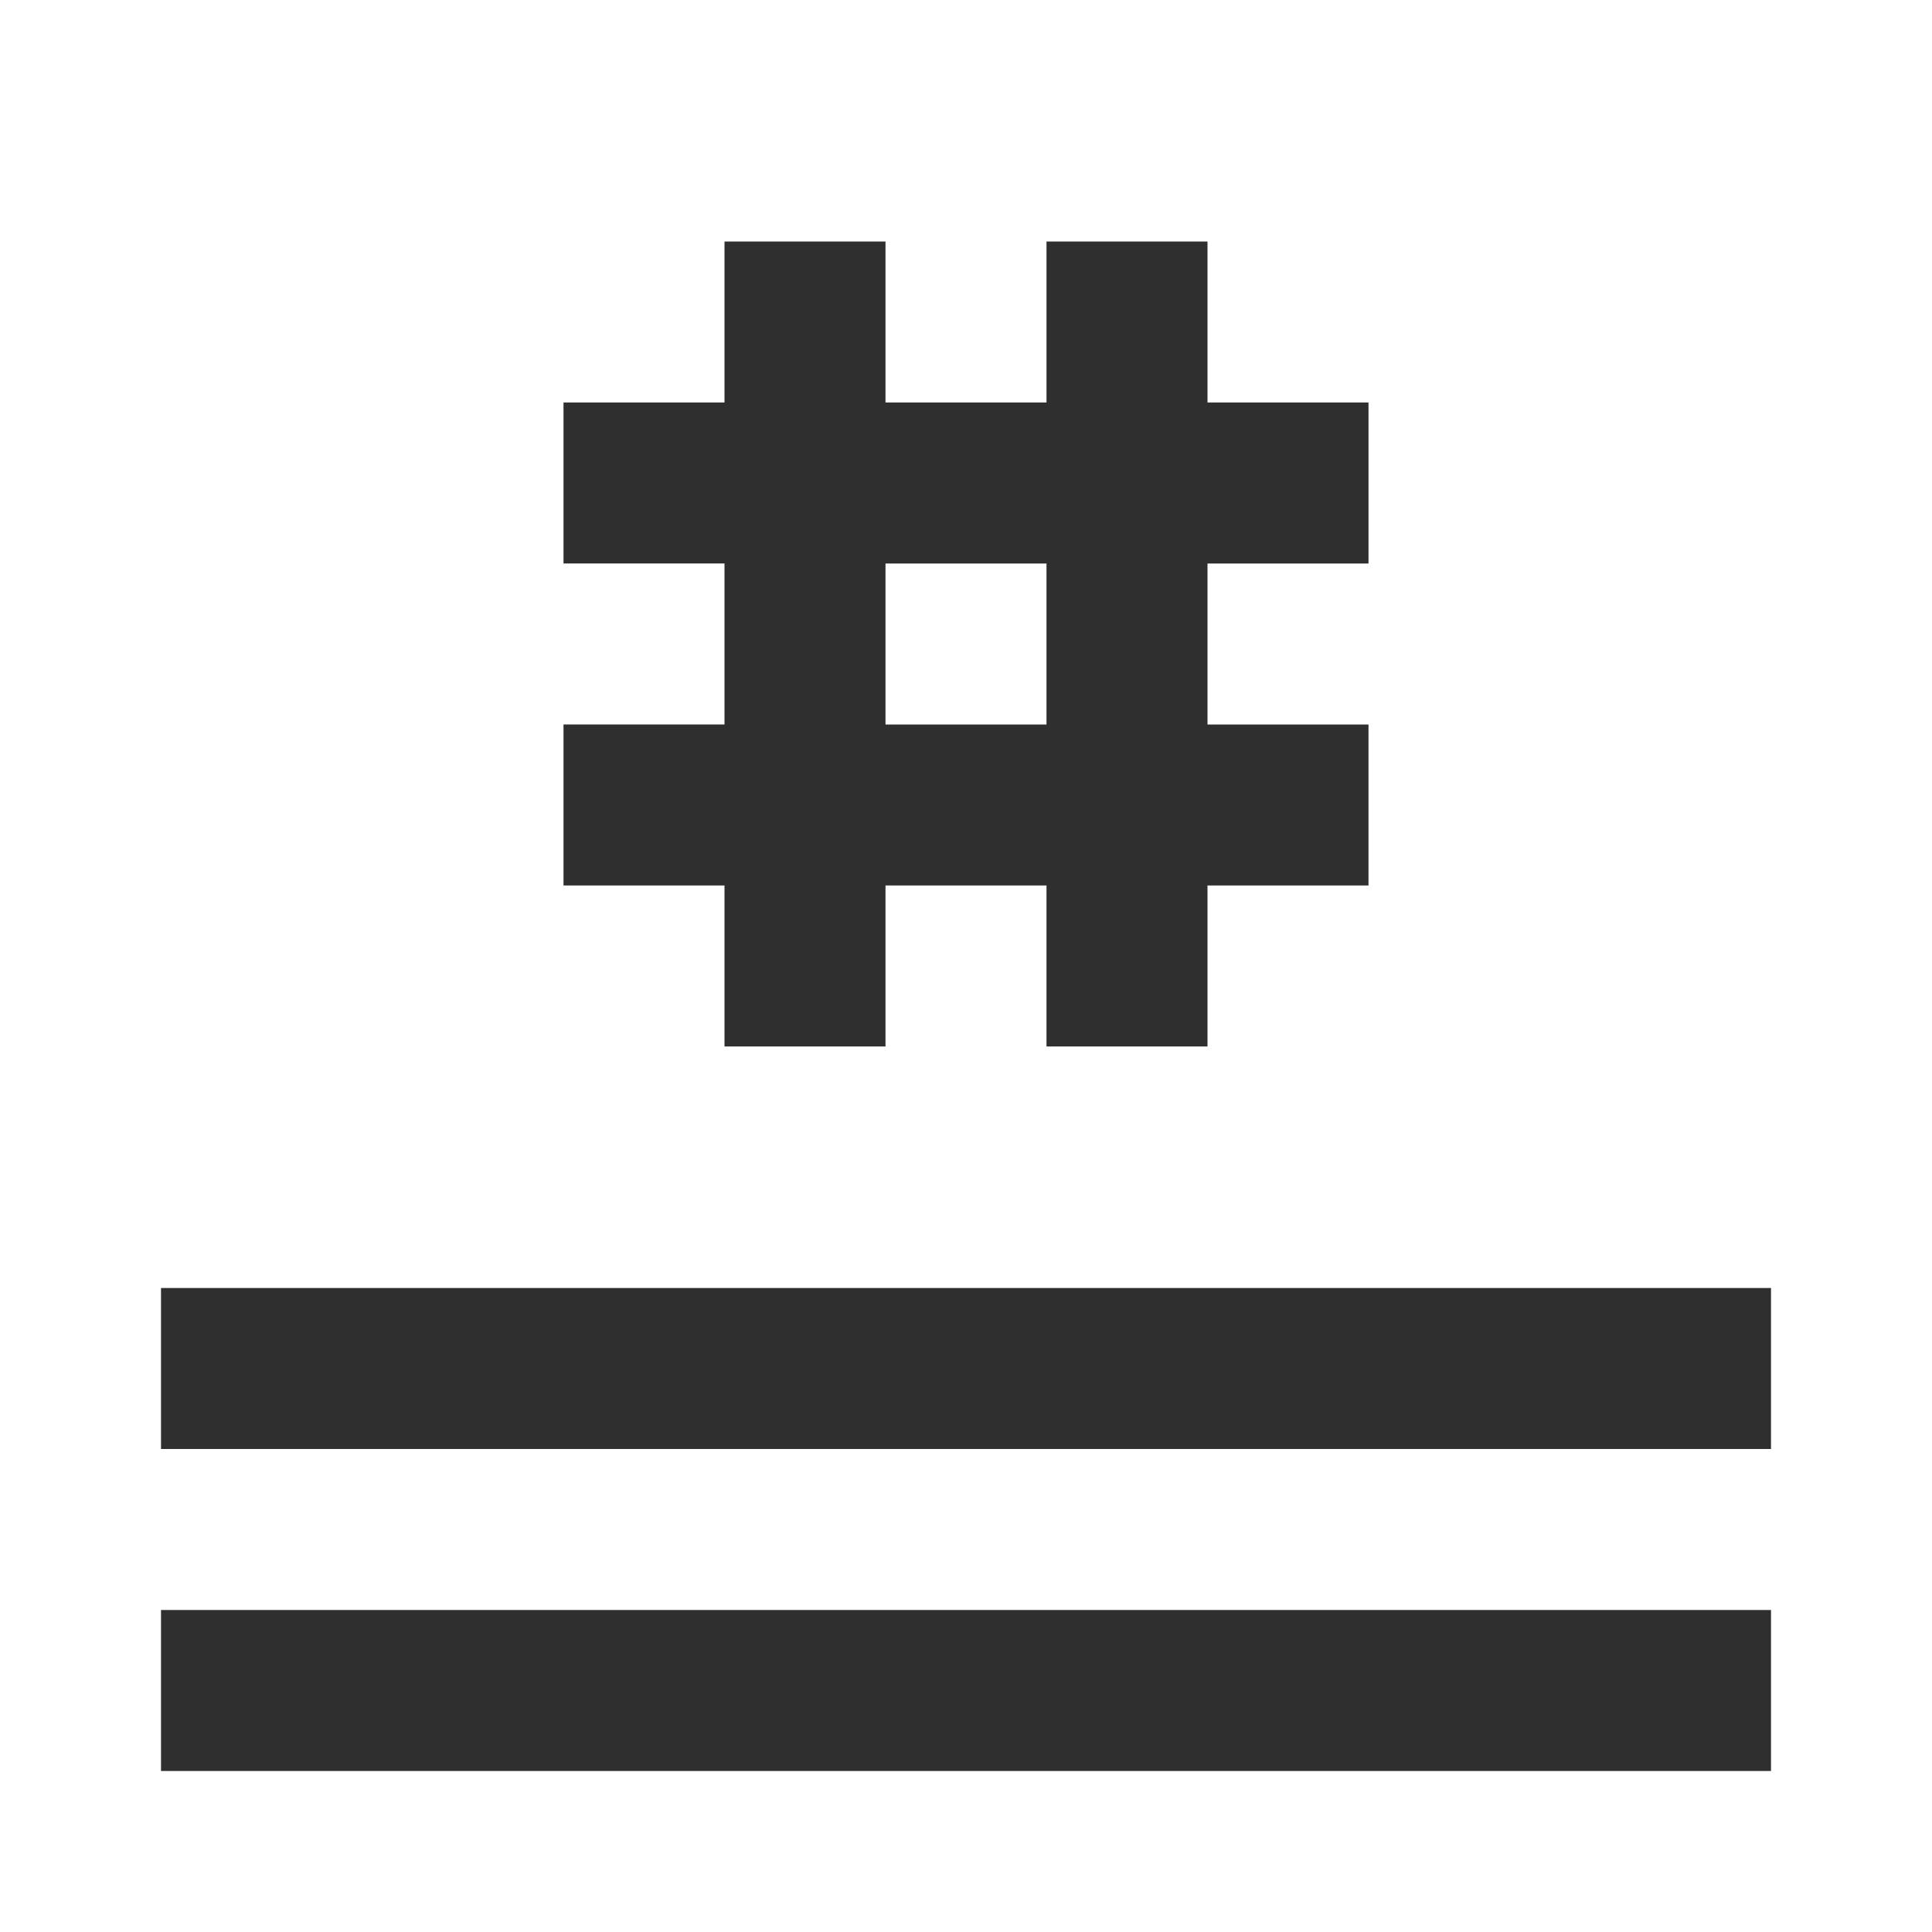 <?xml version="1.0" encoding="utf-8"?>
<!-- Generator: Adobe Illustrator 27.8.1, SVG Export Plug-In . SVG Version: 6.00 Build 0)  -->
<svg version="1.1" id="Layer_3" xmlns="http://www.w3.org/2000/svg" xmlns:xlink="http://www.w3.org/1999/xlink" x="0px" y="0px"
	 viewBox="0 0 24 24" style="enable-background:new 0 0 24 24;" xml:space="preserve">
<style type="text/css">
	.st0{fill:#2F2F2F;}
</style>
<rect x="2" y="16" class="st0" width="20" height="2"/>
<rect x="2" y="20" class="st0" width="20" height="2"/>
<path class="st0" d="M17,7V5h-2V3h-2v2h-2V3H9v2H7v2h2v2H7v2h2v2h2v-2h2v2h2v-2h2V9h-2V7H17z M13,9h-2V7h2V9z"/>
</svg>
